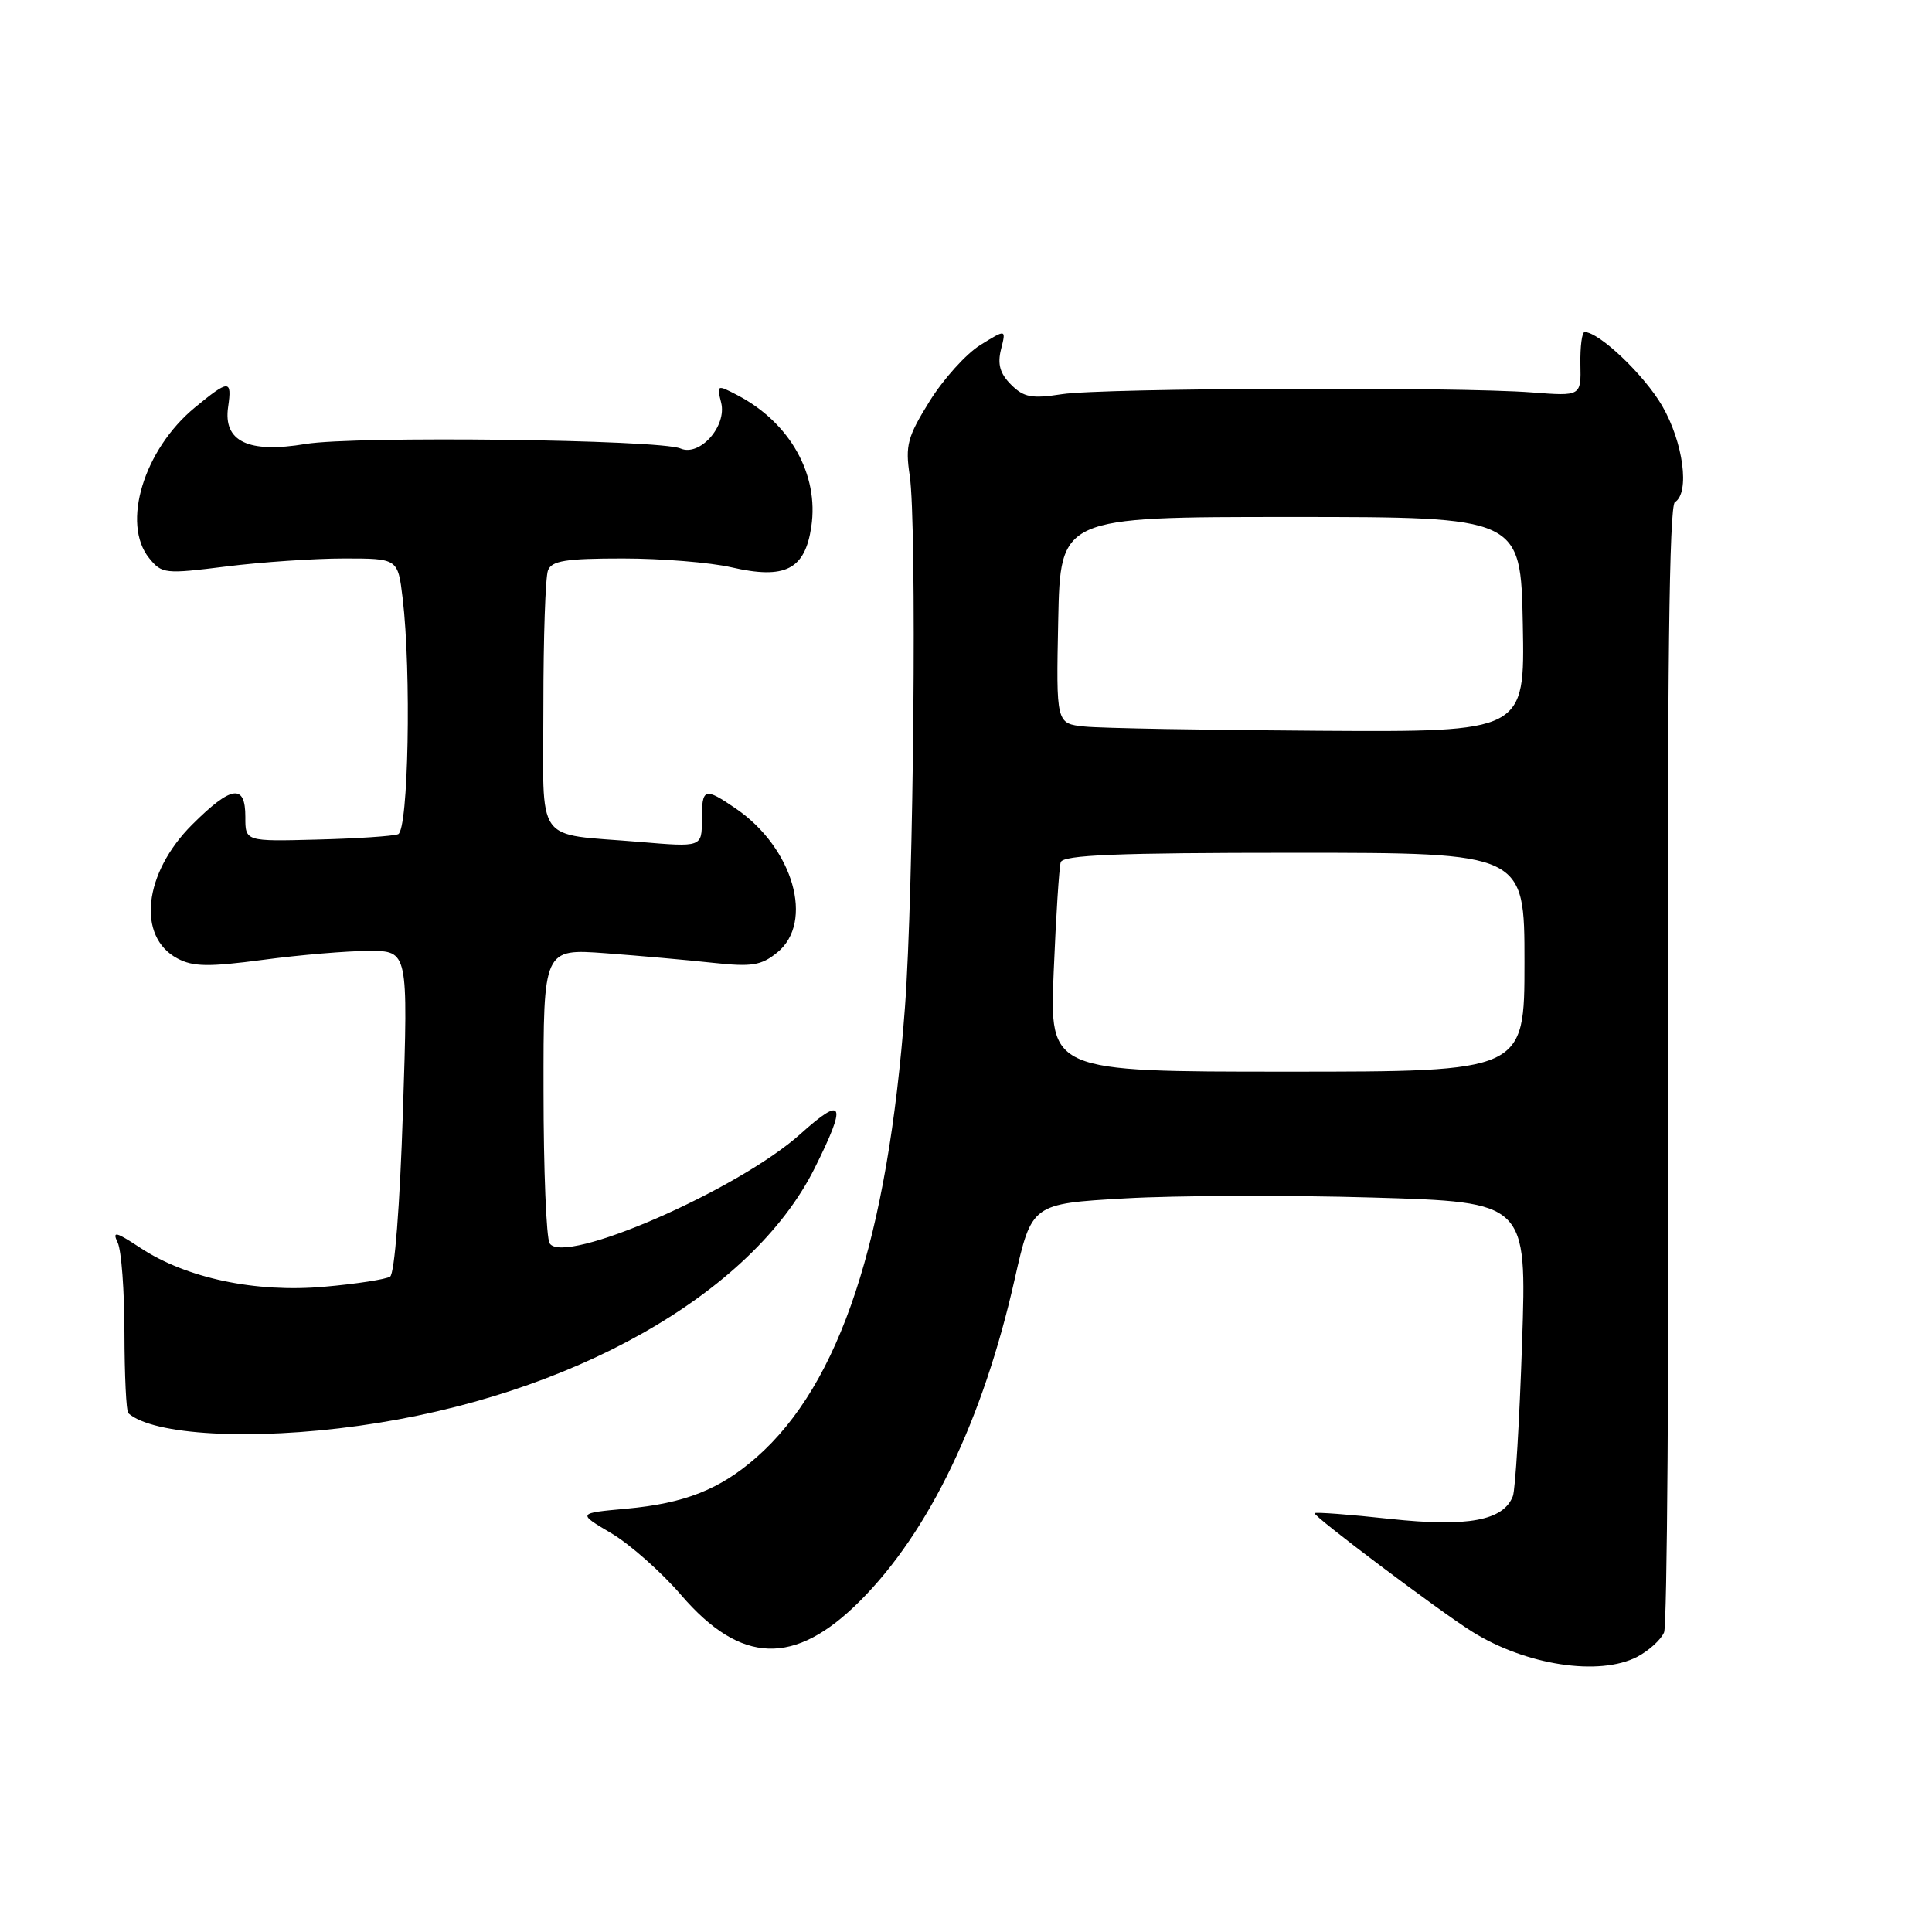 <?xml version="1.0" encoding="UTF-8" standalone="no"?>
<!DOCTYPE svg PUBLIC "-//W3C//DTD SVG 1.1//EN" "http://www.w3.org/Graphics/SVG/1.1/DTD/svg11.dtd" >
<svg xmlns="http://www.w3.org/2000/svg" xmlns:xlink="http://www.w3.org/1999/xlink" version="1.1" viewBox="0 0 256 256">
 <g >
 <path fill="currentColor"
d=" M 216.93 219.54 C 218.48 218.73 220.09 217.27 220.50 216.29 C 220.90 215.30 221.15 181.36 221.04 140.85 C 220.91 89.32 221.18 67.01 221.93 66.54 C 223.94 65.30 223.05 58.62 220.24 53.77 C 217.86 49.68 211.90 44.00 209.97 44.00 C 209.62 44.00 209.37 45.91 209.41 48.25 C 209.50 52.50 209.50 52.50 203.00 52.00 C 193.01 51.23 146.10 51.41 140.73 52.23 C 136.70 52.85 135.66 52.66 133.97 50.97 C 132.50 49.50 132.15 48.26 132.64 46.29 C 133.32 43.60 133.32 43.60 129.91 45.71 C 128.03 46.87 125.01 50.22 123.18 53.16 C 120.24 57.89 119.94 59.01 120.54 63.00 C 121.51 69.36 121.07 117.95 119.91 133.50 C 117.62 164.23 111.30 183.39 100.24 193.10 C 95.37 197.37 90.73 199.20 83.00 199.91 C 76.50 200.50 76.50 200.50 81.00 203.16 C 83.47 204.62 87.65 208.32 90.27 211.37 C 98.18 220.56 105.30 220.80 113.95 212.14 C 123.11 202.99 130.26 188.11 134.45 169.50 C 136.71 159.50 136.71 159.50 149.10 158.79 C 155.92 158.40 170.68 158.35 181.90 158.68 C 202.31 159.28 202.31 159.28 201.68 177.98 C 201.34 188.27 200.79 197.39 200.46 198.25 C 199.21 201.49 194.48 202.37 184.18 201.26 C 178.86 200.68 174.36 200.34 174.19 200.50 C 173.87 200.80 190.77 213.52 195.06 216.20 C 202.19 220.66 211.90 222.14 216.93 219.54 Z  M 47.53 188.93 C 75.65 185.02 99.60 171.49 107.94 154.80 C 112.26 146.16 111.81 145.08 106.07 150.25 C 97.81 157.67 74.72 167.74 72.83 164.75 C 72.39 164.06 72.02 155.00 72.02 144.60 C 72.00 125.70 72.00 125.70 80.25 126.31 C 84.79 126.65 91.20 127.22 94.50 127.58 C 99.63 128.13 100.86 127.94 102.99 126.21 C 107.94 122.20 105.12 112.36 97.53 107.16 C 93.33 104.28 93.00 104.39 93.00 108.63 C 93.00 112.26 93.00 112.26 84.75 111.56 C 70.62 110.37 72.00 112.32 72.00 93.47 C 72.00 84.50 72.27 76.45 72.61 75.58 C 73.10 74.30 74.96 74.00 82.53 74.00 C 87.65 74.00 94.12 74.53 96.91 75.17 C 104.03 76.81 106.66 75.48 107.50 69.80 C 108.54 62.88 104.68 56.01 97.72 52.37 C 95.00 50.95 94.96 50.97 95.56 53.37 C 96.33 56.47 92.73 60.53 90.17 59.43 C 87.40 58.24 46.97 57.75 40.50 58.83 C 32.89 60.10 29.55 58.50 30.23 53.91 C 30.76 50.27 30.33 50.28 25.82 54.00 C 19.05 59.58 16.07 69.39 19.76 73.95 C 21.45 76.04 21.85 76.08 29.98 75.06 C 34.64 74.48 41.66 74.00 45.58 74.00 C 52.72 74.00 52.72 74.00 53.35 79.25 C 54.52 89.00 54.12 110.02 52.75 110.54 C 52.06 110.80 47.23 111.12 42.00 111.25 C 32.50 111.50 32.50 111.50 32.51 108.25 C 32.52 103.80 30.66 104.08 25.45 109.28 C 19.03 115.70 18.10 124.11 23.49 126.99 C 25.58 128.11 27.62 128.14 34.88 127.18 C 39.75 126.53 46.06 126.00 48.90 126.00 C 54.08 126.00 54.08 126.00 53.39 147.25 C 52.99 159.75 52.28 168.77 51.69 169.16 C 51.13 169.52 47.21 170.13 42.97 170.50 C 33.86 171.31 24.69 169.37 18.60 165.35 C 15.34 163.20 14.85 163.08 15.59 164.64 C 16.09 165.66 16.49 171.07 16.49 176.66 C 16.50 182.25 16.73 187.02 17.00 187.26 C 20.29 190.18 33.39 190.90 47.53 188.93 Z  M 139.62 128.75 C 139.92 121.46 140.34 114.94 140.55 114.25 C 140.85 113.29 147.92 113.00 171.47 113.00 C 202.00 113.00 202.00 113.00 202.00 127.50 C 202.00 142.00 202.00 142.00 170.53 142.00 C 139.07 142.00 139.07 142.00 139.62 128.75 Z  M 143.72 96.27 C 139.94 95.88 139.94 95.88 140.22 82.19 C 140.50 68.50 140.50 68.50 171.00 68.50 C 201.50 68.50 201.50 68.50 201.78 82.75 C 202.05 97.00 202.05 97.00 174.78 96.83 C 159.77 96.74 145.80 96.49 143.72 96.27 Z "/>
</g>
</svg>